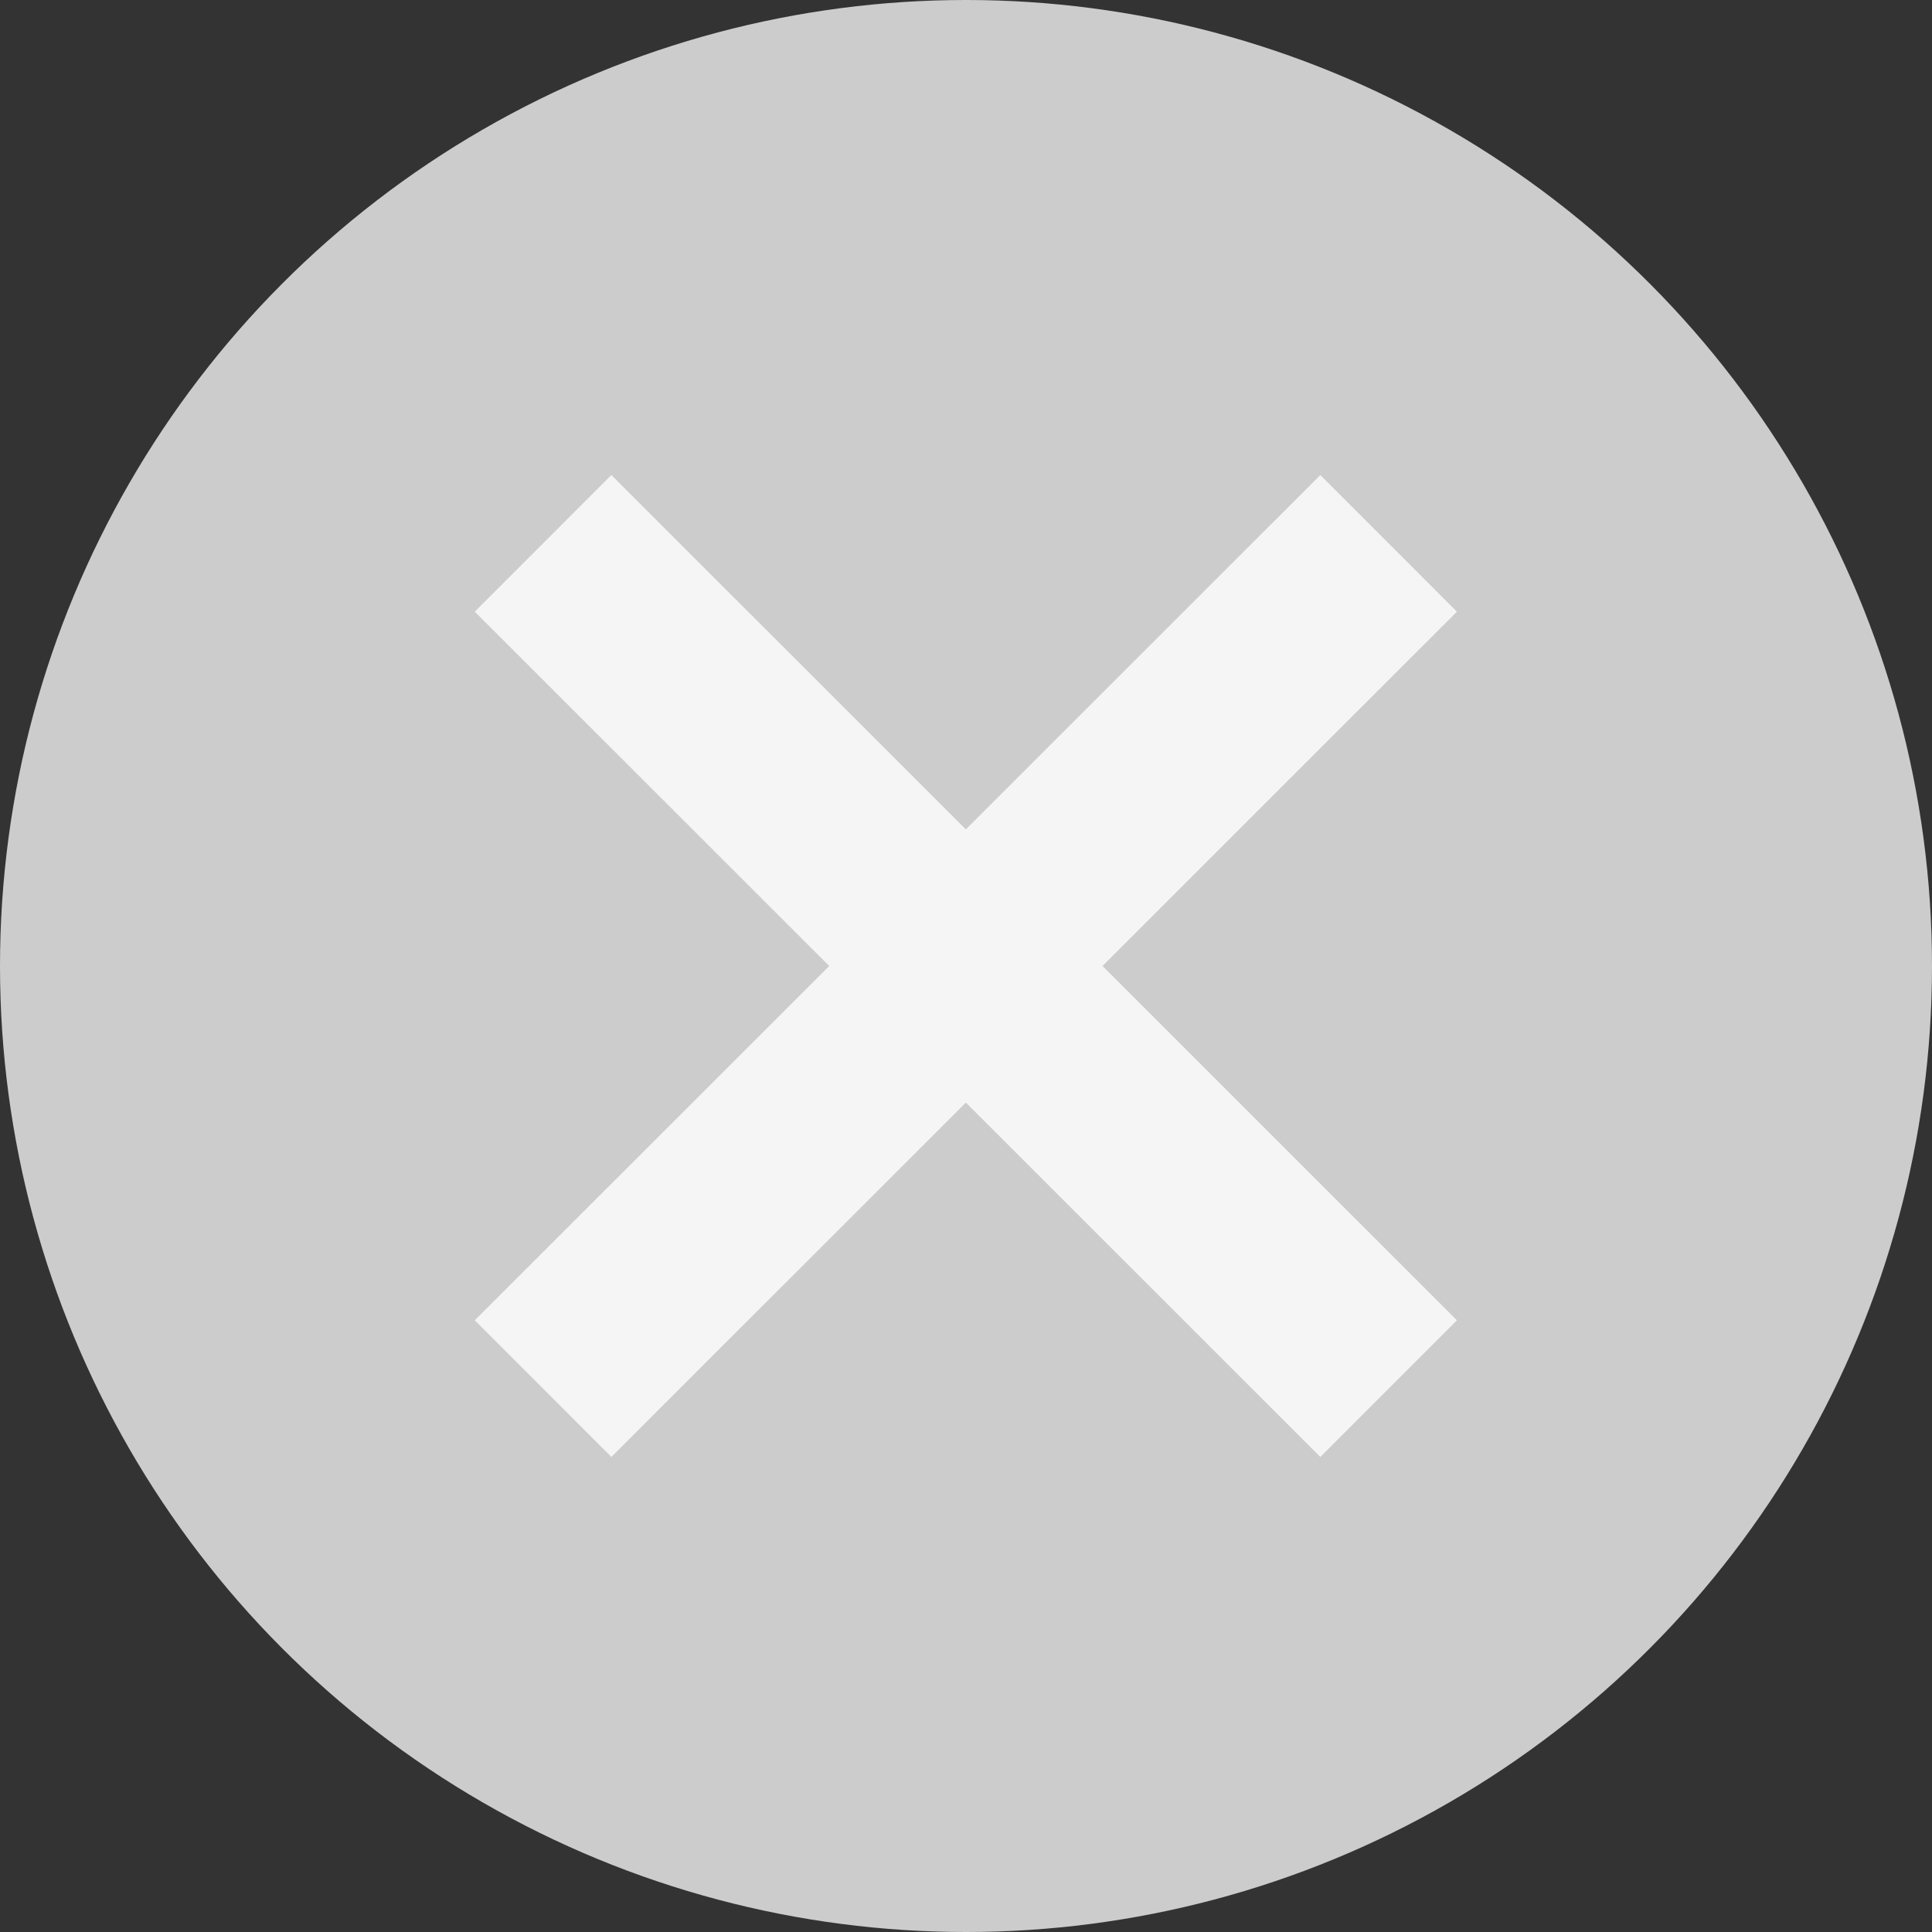<svg width="20" height="20" viewBox="0 0 20 20" xmlns="http://www.w3.org/2000/svg">
    <rect x="0" y="0" width="20" height="20" fill="#333333" stroke="none"/>
    <g fill="none" fill-rule="evenodd">
        <circle fill="#CCC" cx="10" cy="10" r="10"/>
        <path stroke="#F5F5F5" stroke-width="2" d="m14.375 5.625-8.753 8.75M5.622 5.625l8.753 8.75"/>
    </g>
</svg>
